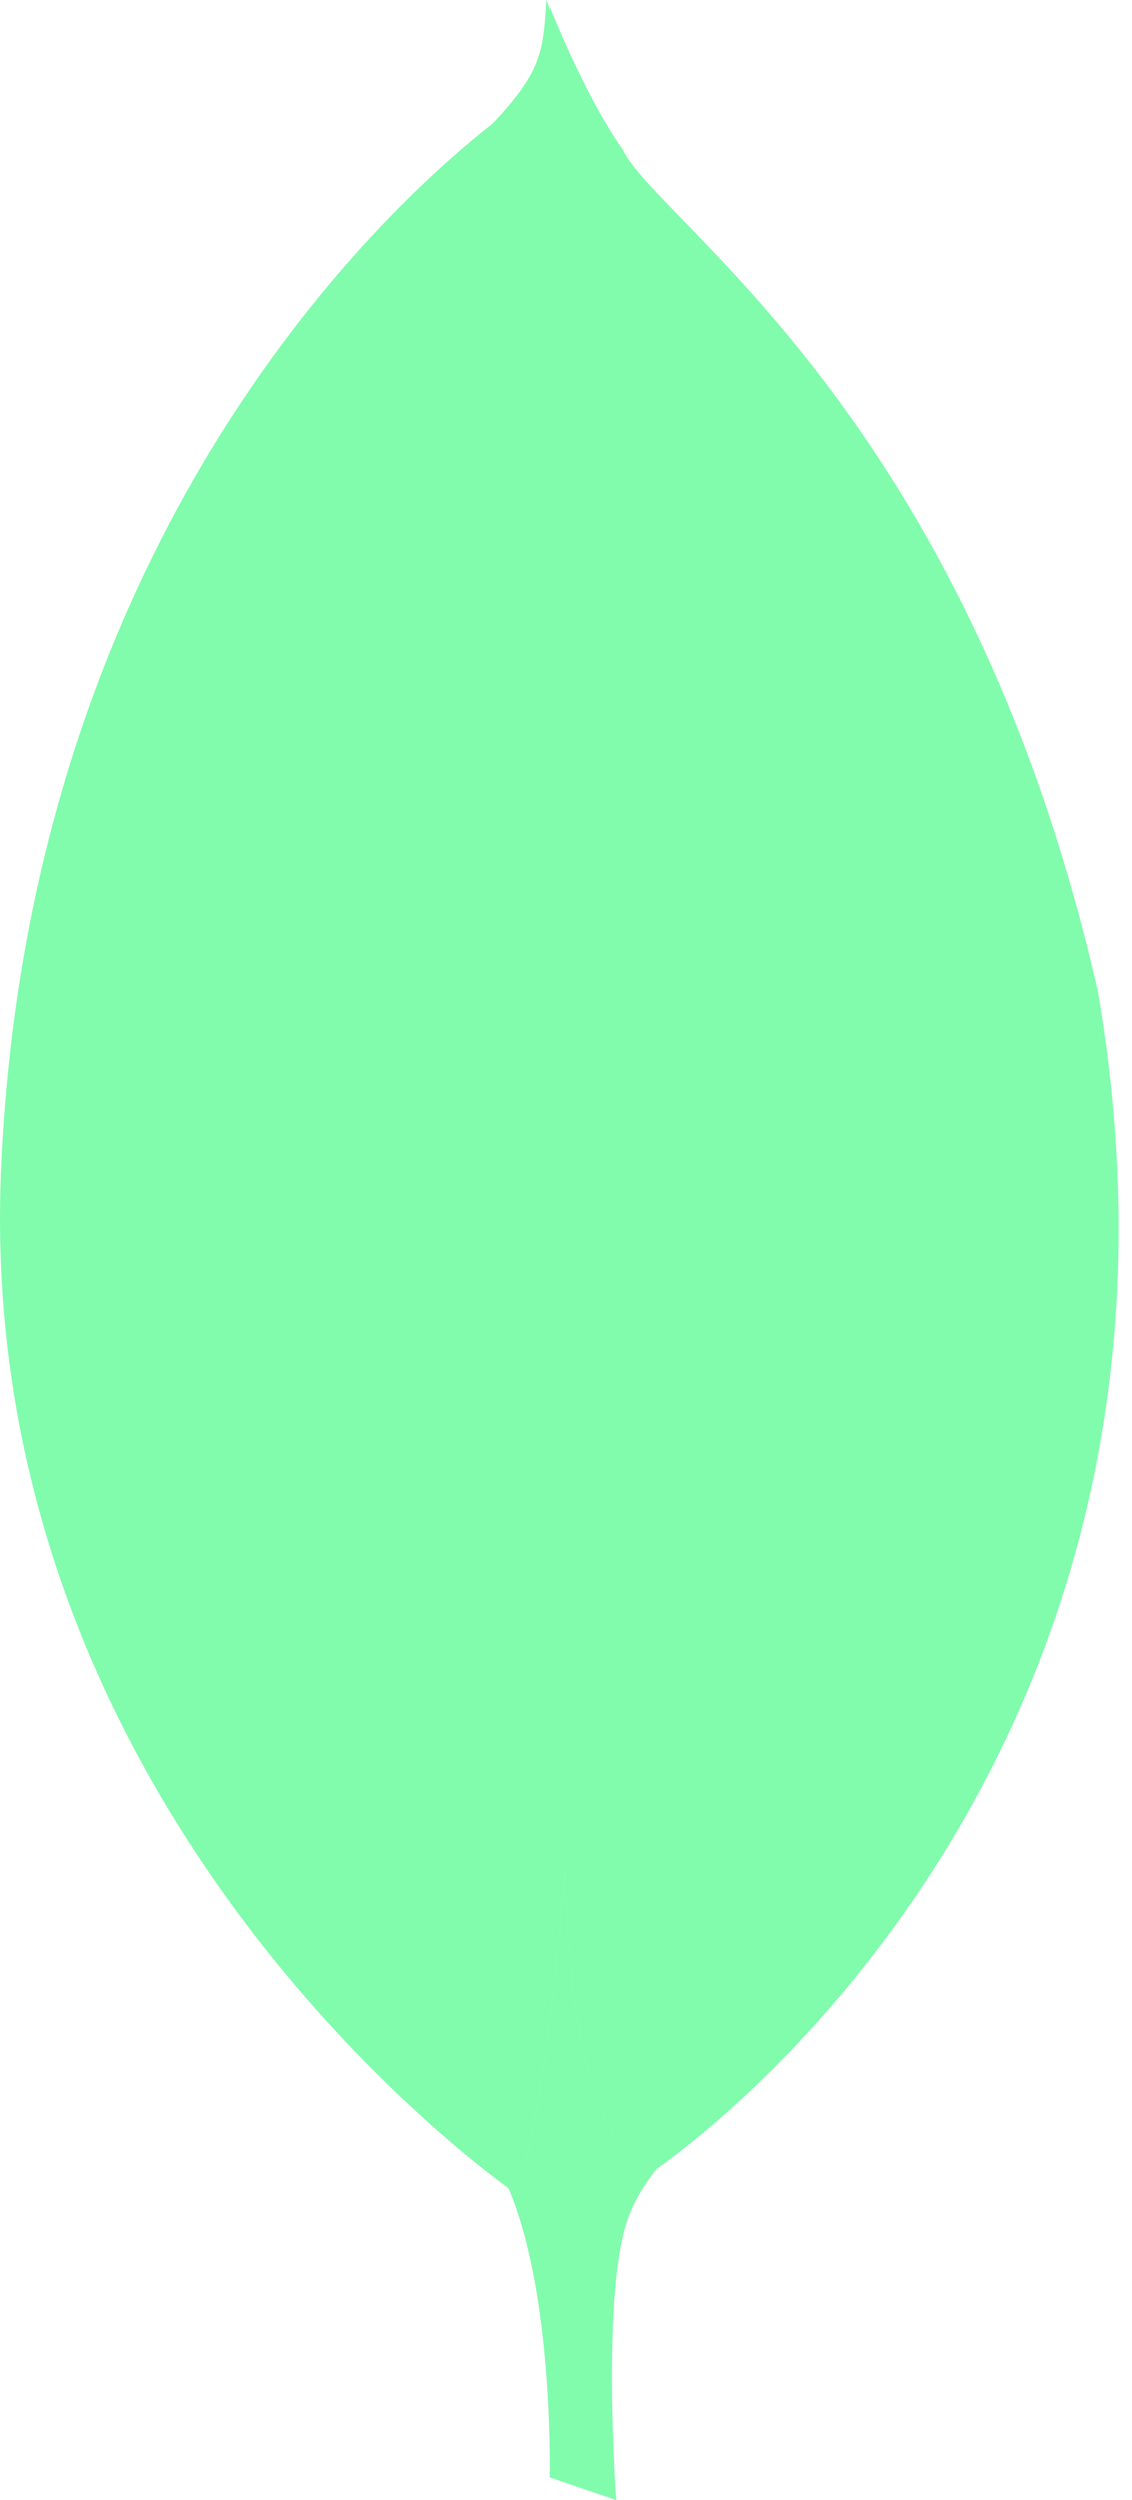 <svg width="29" height="64" viewBox="0 0 29 64" fill="none" xmlns="http://www.w3.org/2000/svg">
<path fill-rule="evenodd" clip-rule="evenodd" d="M13.027 56.015C14.194 58.753 14.082 63.418 14.082 63.418L15.786 64C15.786 64 15.453 59.429 15.952 57.267C16.092 56.595 16.429 56.008 16.83 55.516C16.745 55.576 16.7 55.605 16.7 55.605C15.04 54.828 14.549 51.222 14.469 47.843C14.138 52.026 13.664 55.078 13.21 56.145C13.21 56.145 13.146 56.102 13.027 56.015V56.015Z" fill="#02fb5a" fill-opacity="0.5"/>
<path fill-rule="evenodd" clip-rule="evenodd" d="M14.084 0.268L14.082 0.166C14.082 0.166 14.997 2.494 15.952 3.823C16.825 5.694 24.763 10.556 28.129 25.392C31.62 45.797 16.7 55.605 16.7 55.605C15.04 54.828 14.549 51.222 14.469 47.843C14.138 52.026 13.664 55.078 13.21 56.145C13.21 56.145 -0.796 46.587 0.036 29.756C0.825 12.925 10.716 4.655 12.627 3.158C13.874 1.829 13.916 1.33 13.999 0C14.028 0.063 14.057 0.153 14.084 0.268V0.268Z" fill="#02fb5a" fill-opacity="0.5"/>
</svg>
